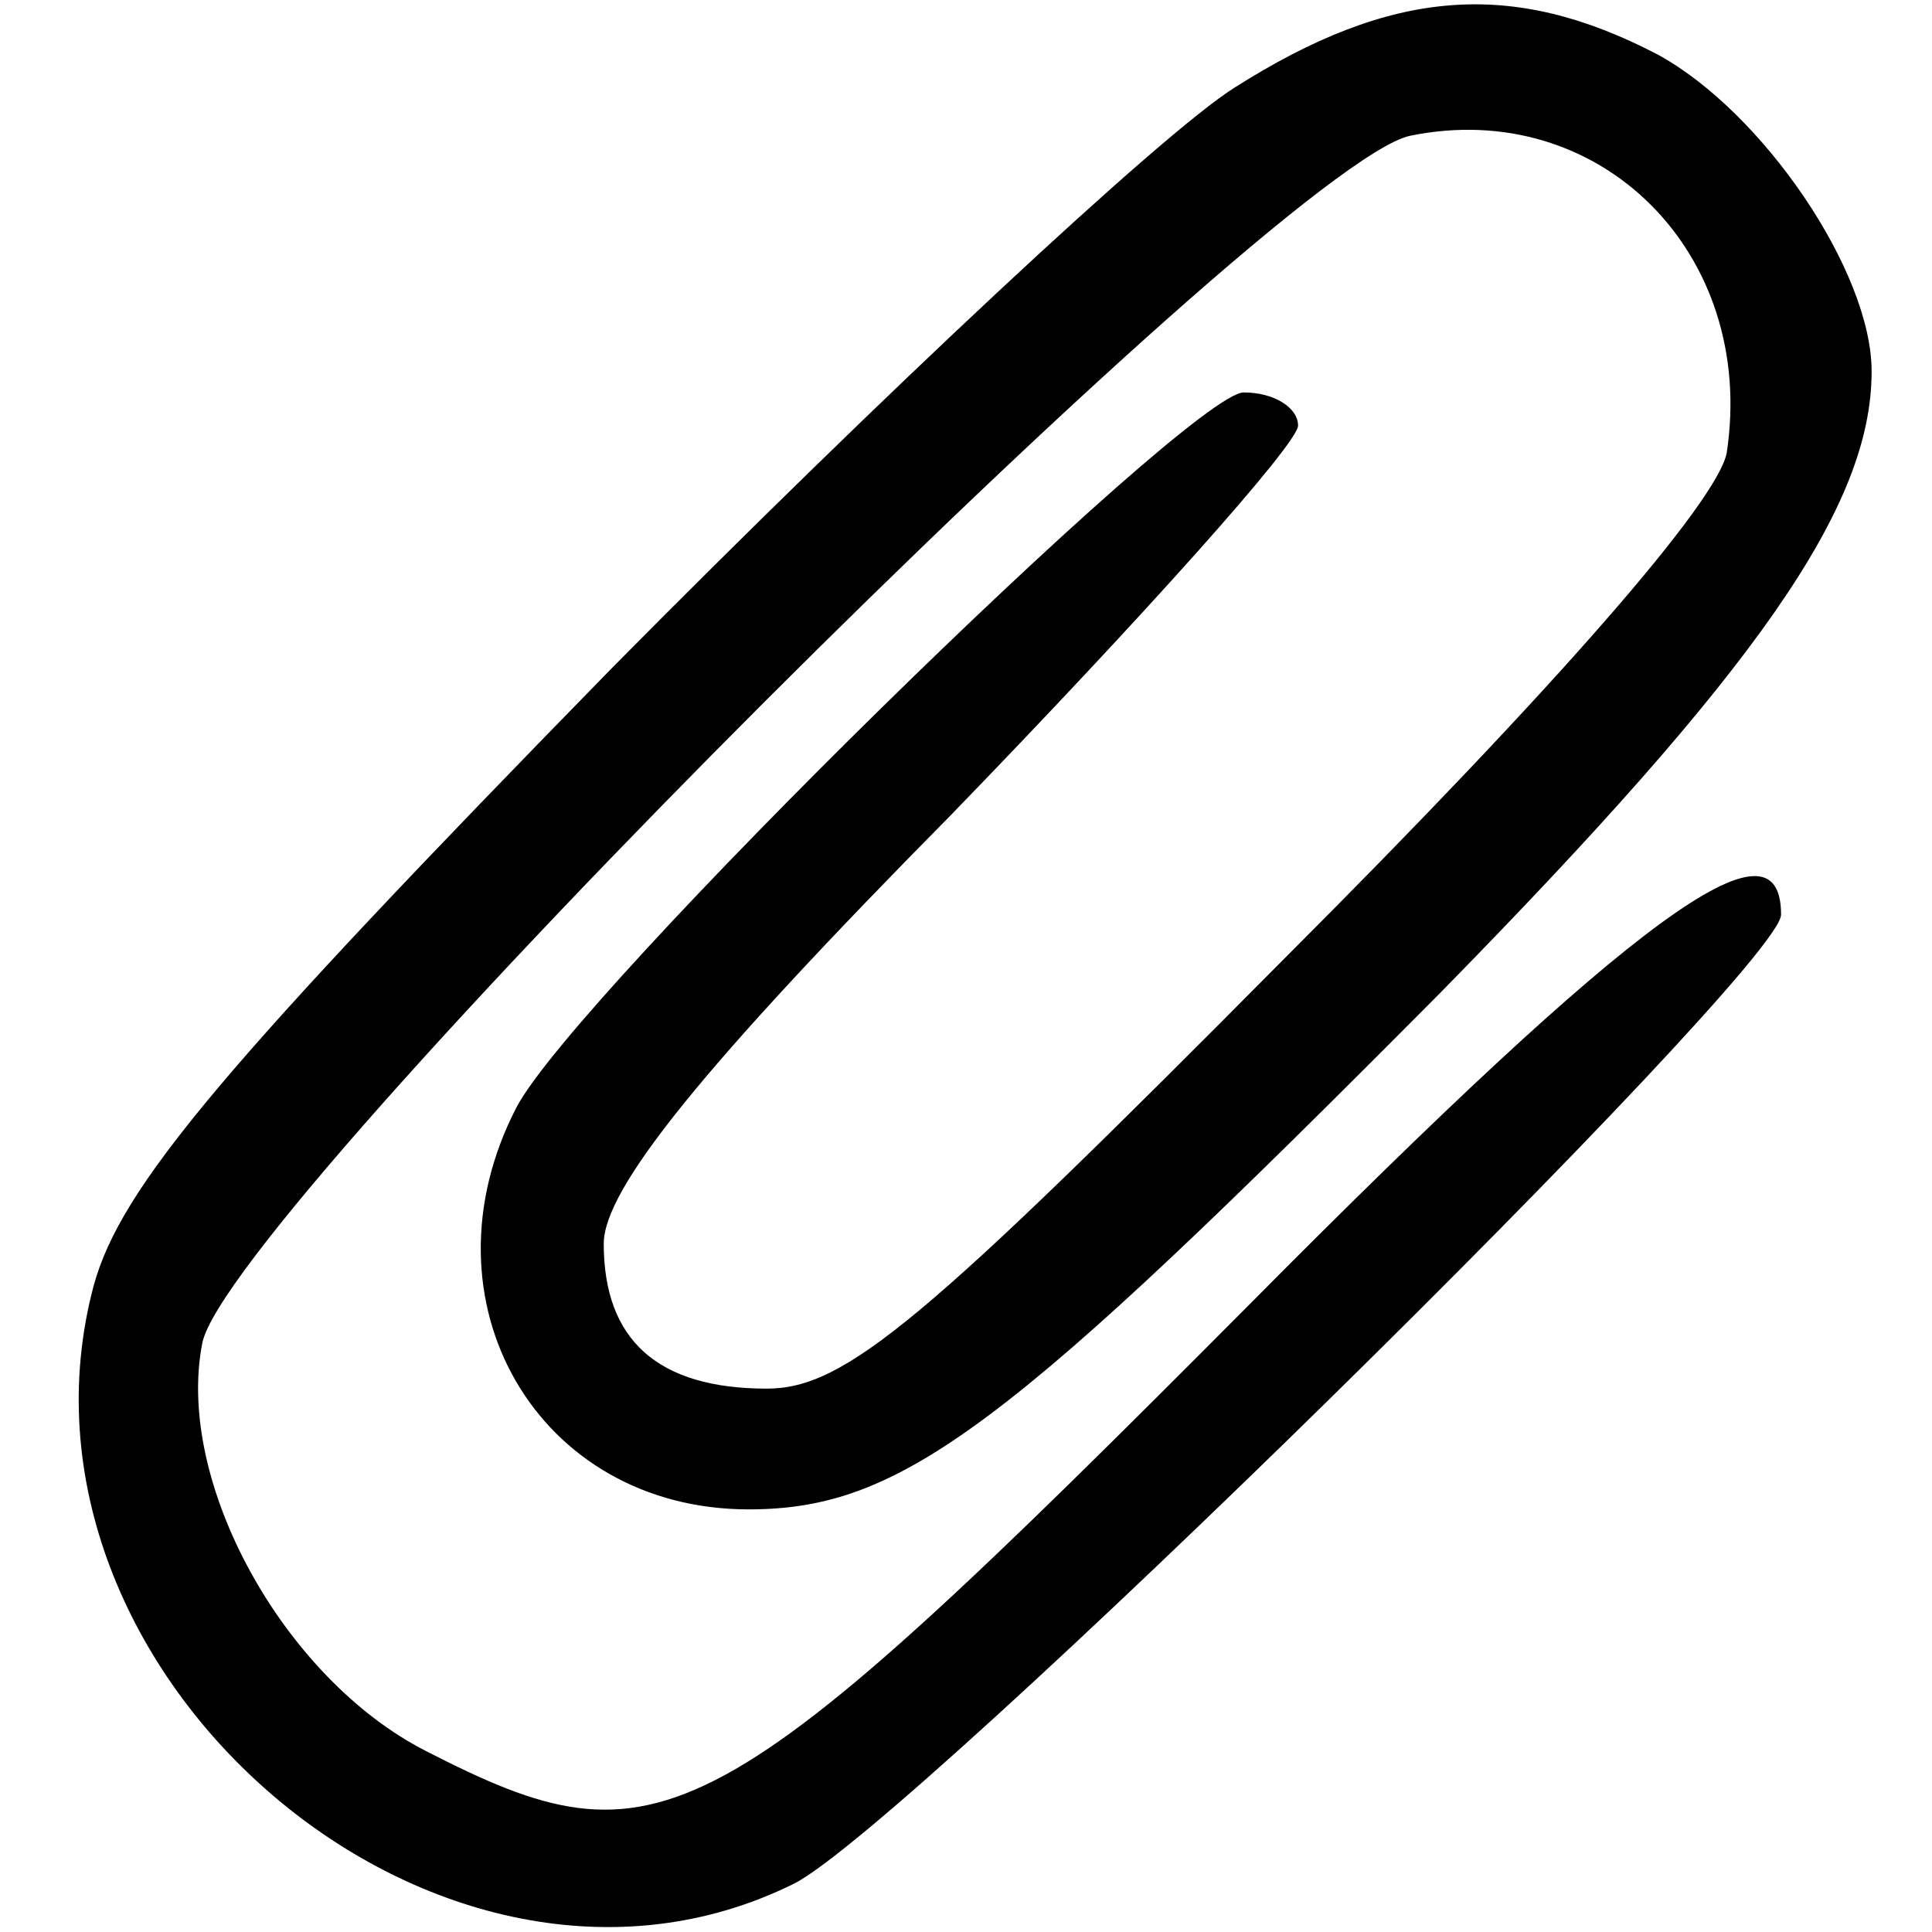 <?xml version="1.0" standalone="no"?>
<!DOCTYPE svg PUBLIC "-//W3C//DTD SVG 20010904//EN"
 "http://www.w3.org/TR/2001/REC-SVG-20010904/DTD/svg10.dtd">
<svg version="1.0" xmlns="http://www.w3.org/2000/svg"
 width="64pt" height="64pt" viewBox="0 0 64 64"
 preserveAspectRatio="xMidYMid meet">

<g transform="translate(0,64) scale(0.1,-0.1)"
fill="#000000" stroke="none">
<path d="M409 611 c-24 -15 -117 -102 -206 -192 -129 -132 -163 -172 -172
-205 -34 -128 115 -256 232 -198 38 19 327 303 327 321 0 35 -48 0 -175 -128
-179 -180 -196 -189 -274 -149 -47 24 -83 89 -74 135 8 43 355 390 400 400 63
13 115 -39 105 -105 -3 -16 -56 -77 -146 -167 -120 -121 -146 -143 -172 -143
-36 0 -54 16 -54 48 0 18 32 58 115 142 63 65 115 123 115 129 0 6 -8 11 -18
11 -18 0 -222 -200 -241 -237 -33 -64 7 -133 77 -133 51 0 86 27 229 171 105
107 143 161 143 206 0 33 -36 86 -71 105 -48 25 -88 22 -140 -11z"/>
</g>
</svg>
